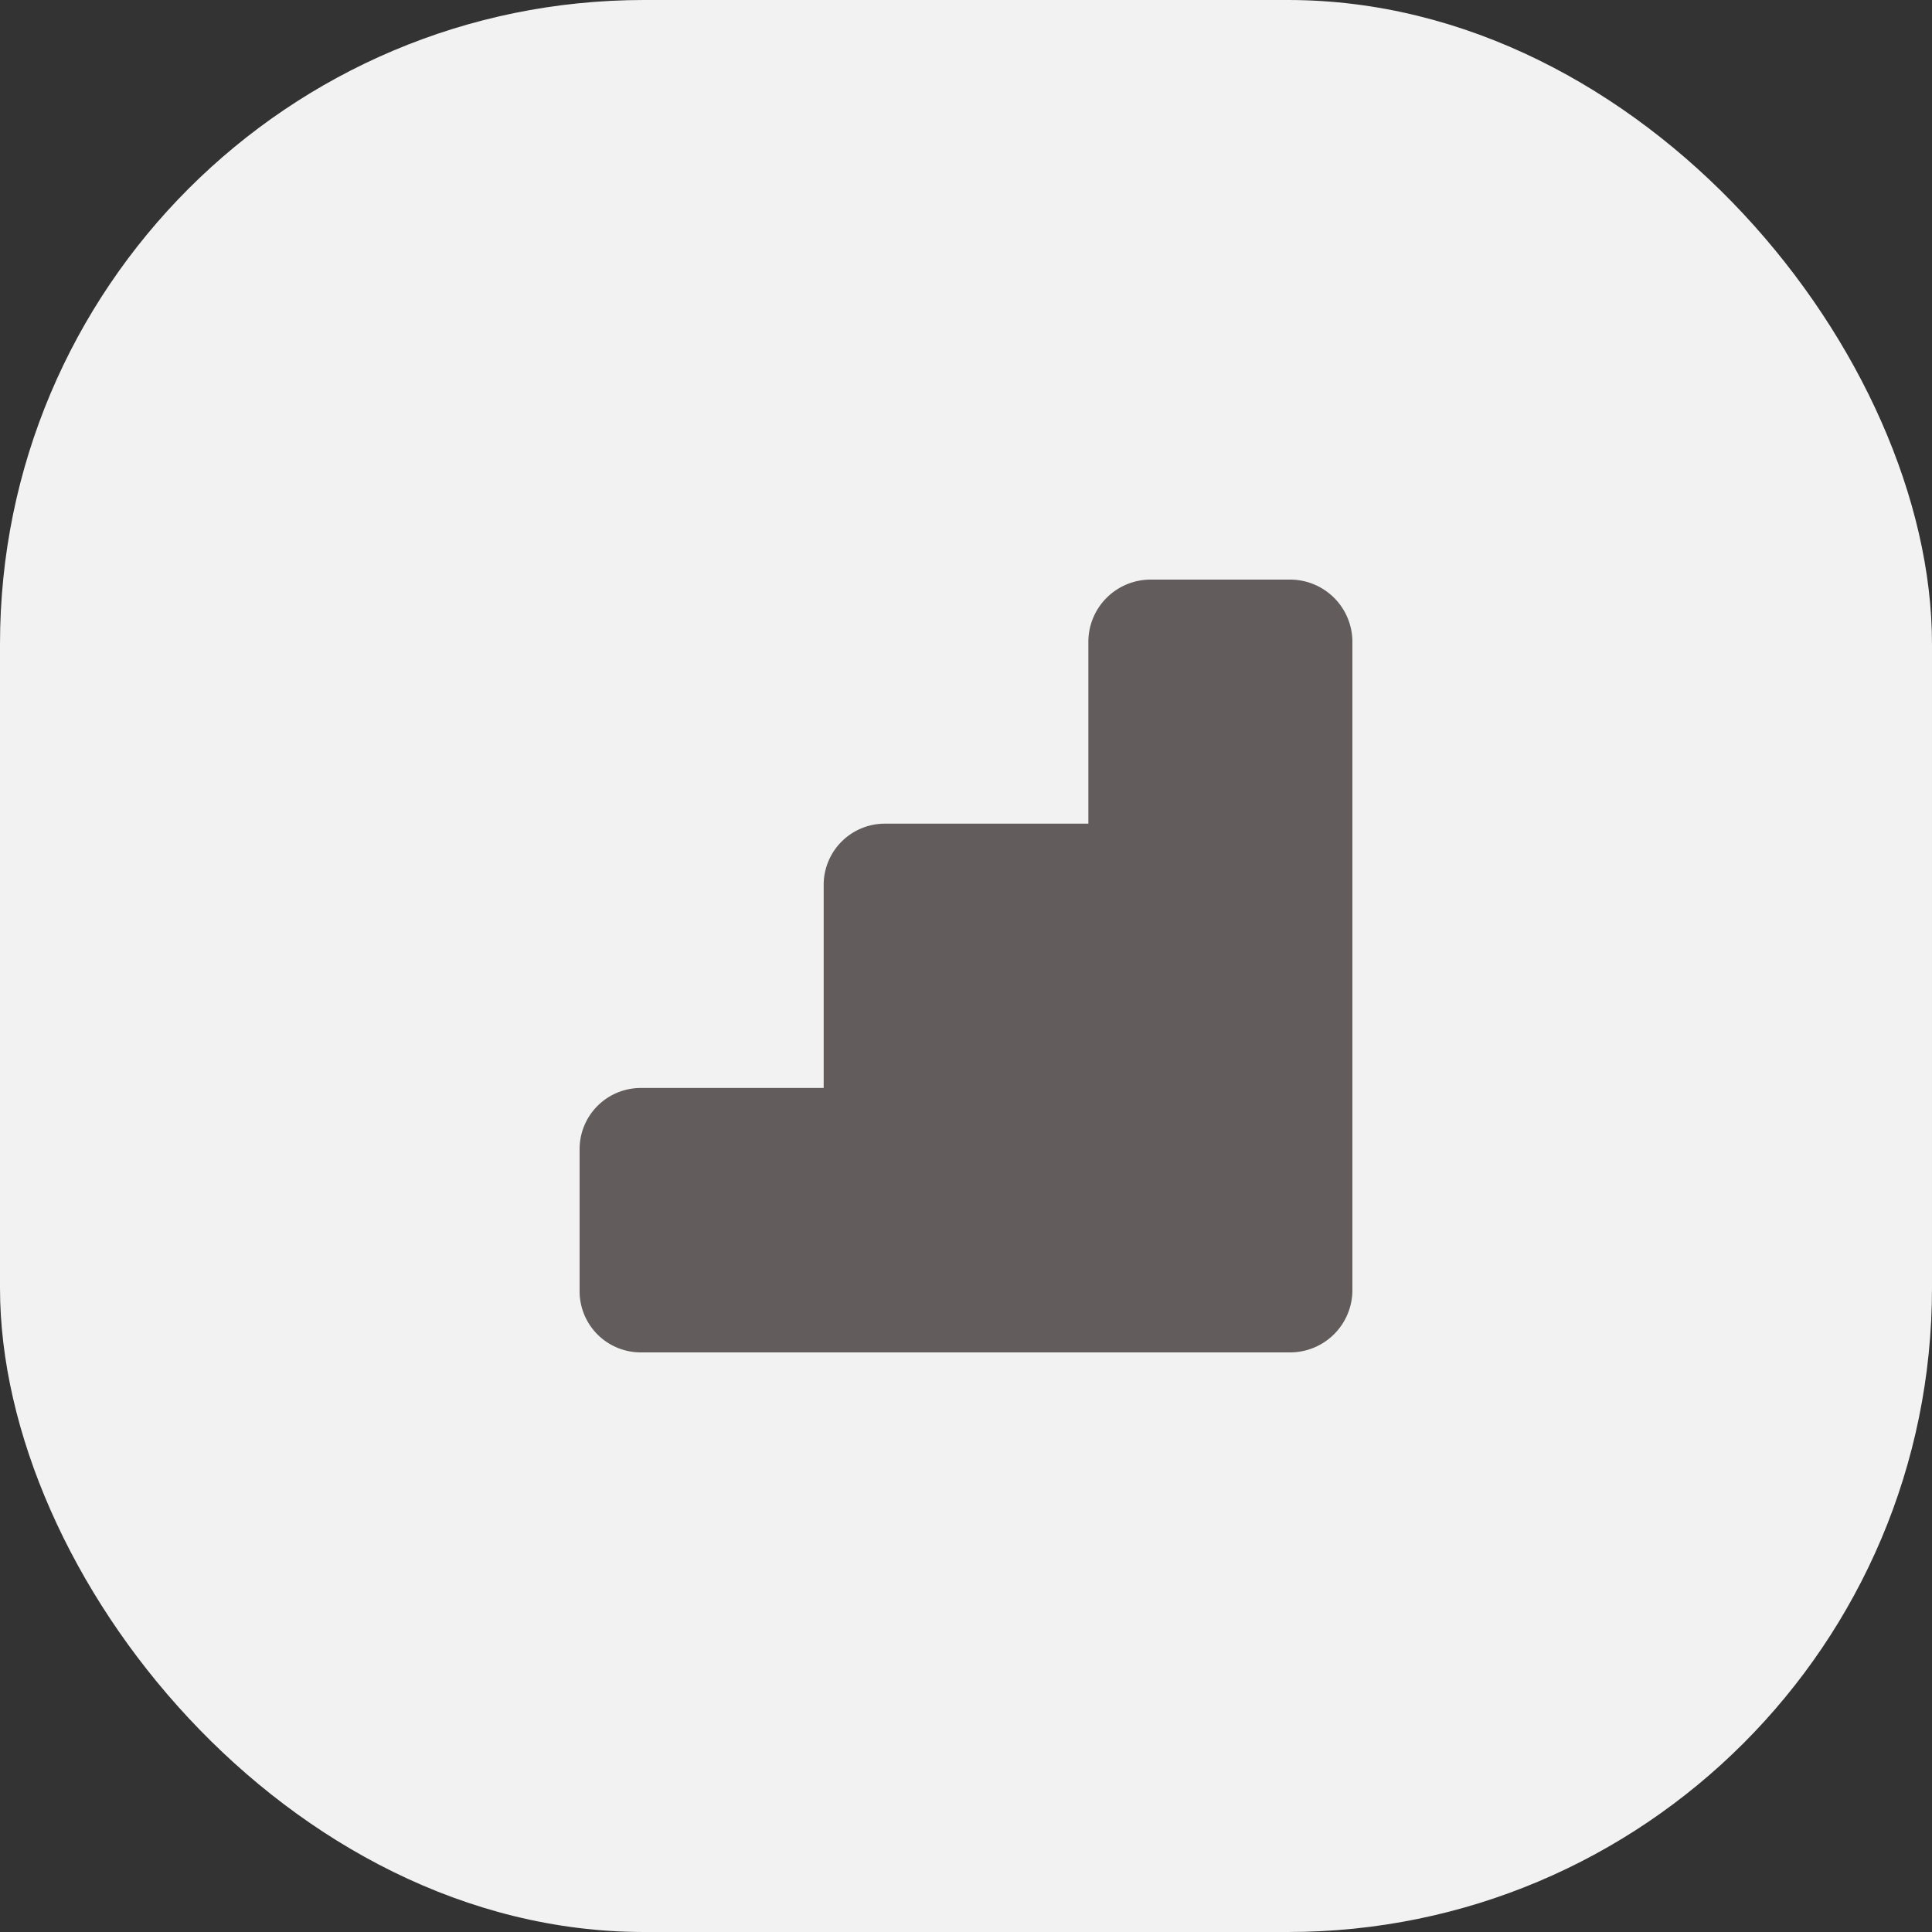 <svg xmlns="http://www.w3.org/2000/svg" width="30" height="30" viewBox="0 0 30 30"><rect x="0" y="0" width="30" height="30" fill="#333333" stroke="none"/><defs><style>.a{fill:#f2f2f2;}.b{fill:#625c5c;}</style></defs><g transform="translate(-90 -151)"><g transform="translate(-1432 -15)"><rect class="a" width="30" height="30" rx="10" transform="translate(1522 166)"/></g><path class="b" d="M11.037,12H.947A.95.95,0,0,1,0,11.052V8.842a.95.95,0,0,1,.947-.948H3.79V4.737a.95.95,0,0,1,.947-.947H7.9V.963A.967.967,0,0,1,8.865,0h2.173A.968.968,0,0,1,12,.963V11.037A.968.968,0,0,1,11.037,12Z" transform="translate(99 160)"/></g></svg>